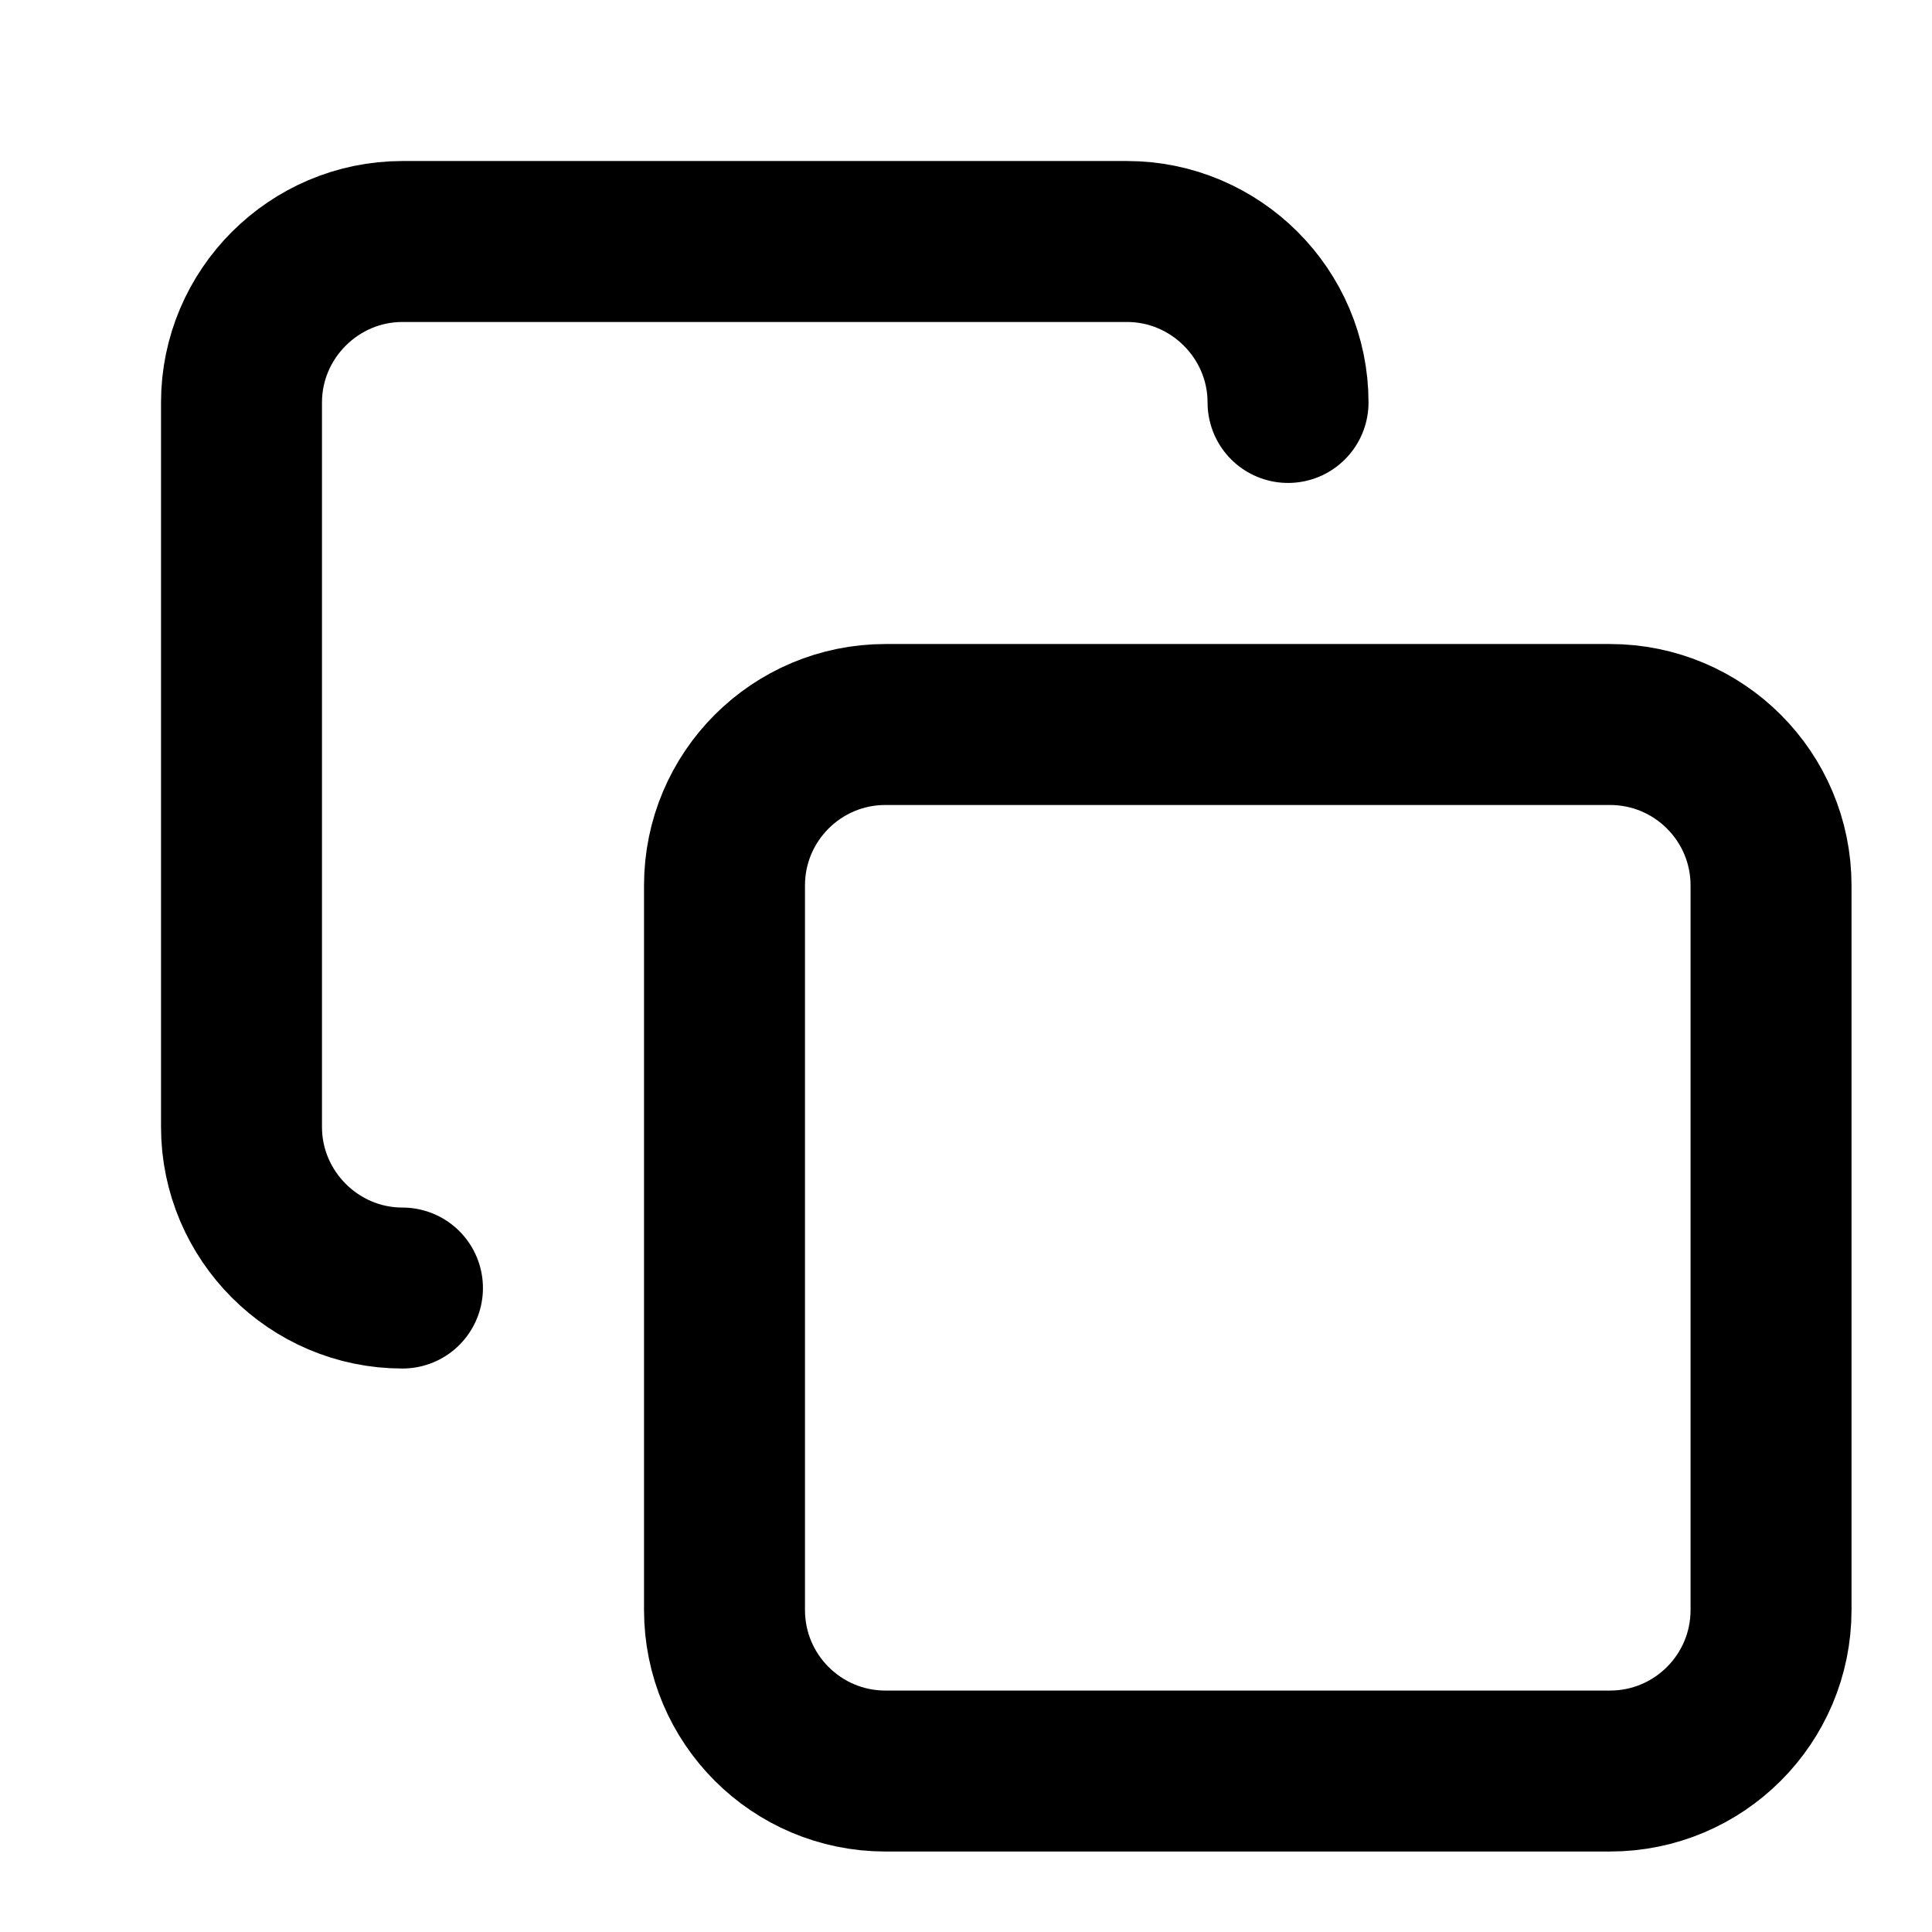 <svg width="16" height="16" viewBox="0 0 16 16" fill="none" xmlns="http://www.w3.org/2000/svg">
<path d="M13.333 6H7.333C6.597 6 6 6.597 6 7.333V13.333C6 14.07 6.597 14.667 7.333 14.667H13.333C14.07 14.667 14.667 14.07 14.667 13.333V7.333C14.667 6.597 14.07 6 13.333 6Z" stroke="currentColor" stroke-width="1.333" stroke-linecap="round" stroke-linejoin="round"/>
<path d="M3.333 10.667C2.6 10.667 2 10.067 2 9.333V3.333C2 2.6 2.6 2 3.333 2H9.333C10.067 2 10.667 2.6 10.667 3.333" stroke="currentColor" stroke-width="1.333" stroke-linecap="round" stroke-linejoin="round"/>
</svg>
